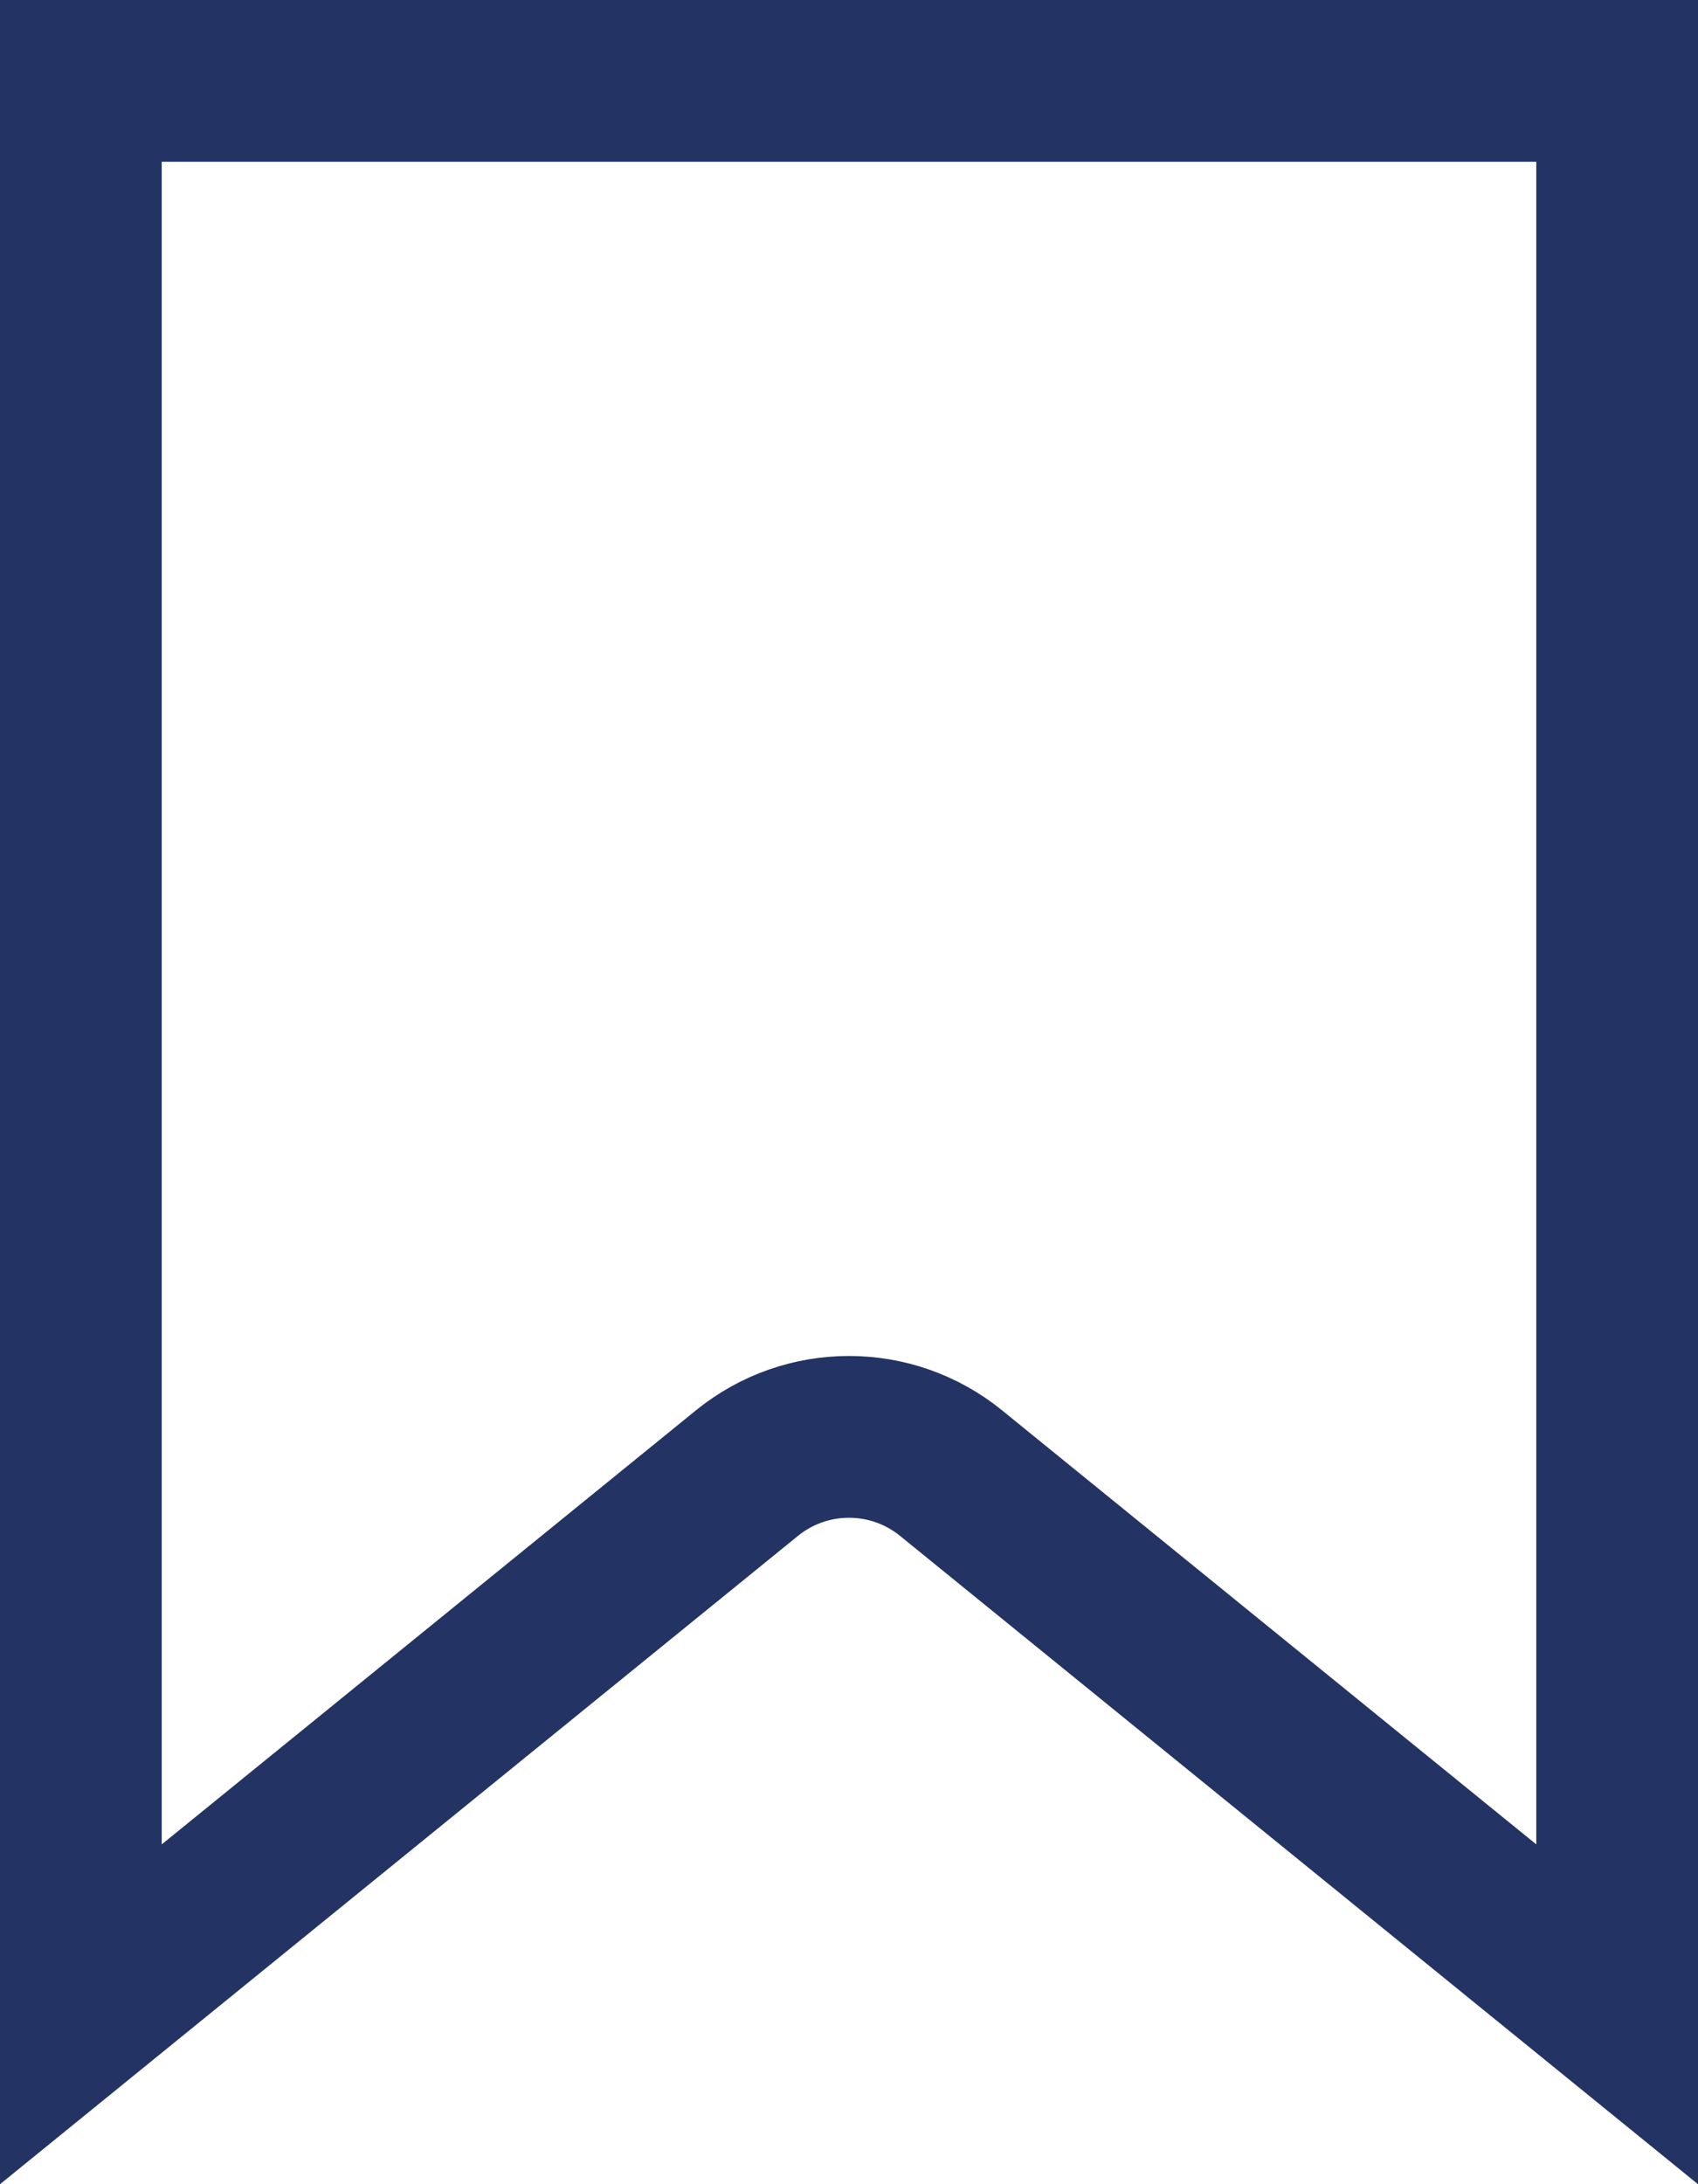 <svg width="21" height="27" viewBox="0 0 21 27" fill="none" xmlns="http://www.w3.org/2000/svg">
<path d="M1 1L20 1V24.9L11.761 18.209C11.026 17.613 9.974 17.613 9.239 18.209L1 24.9L1 1Z" stroke="#233363" stroke-width="2"/>
</svg>
